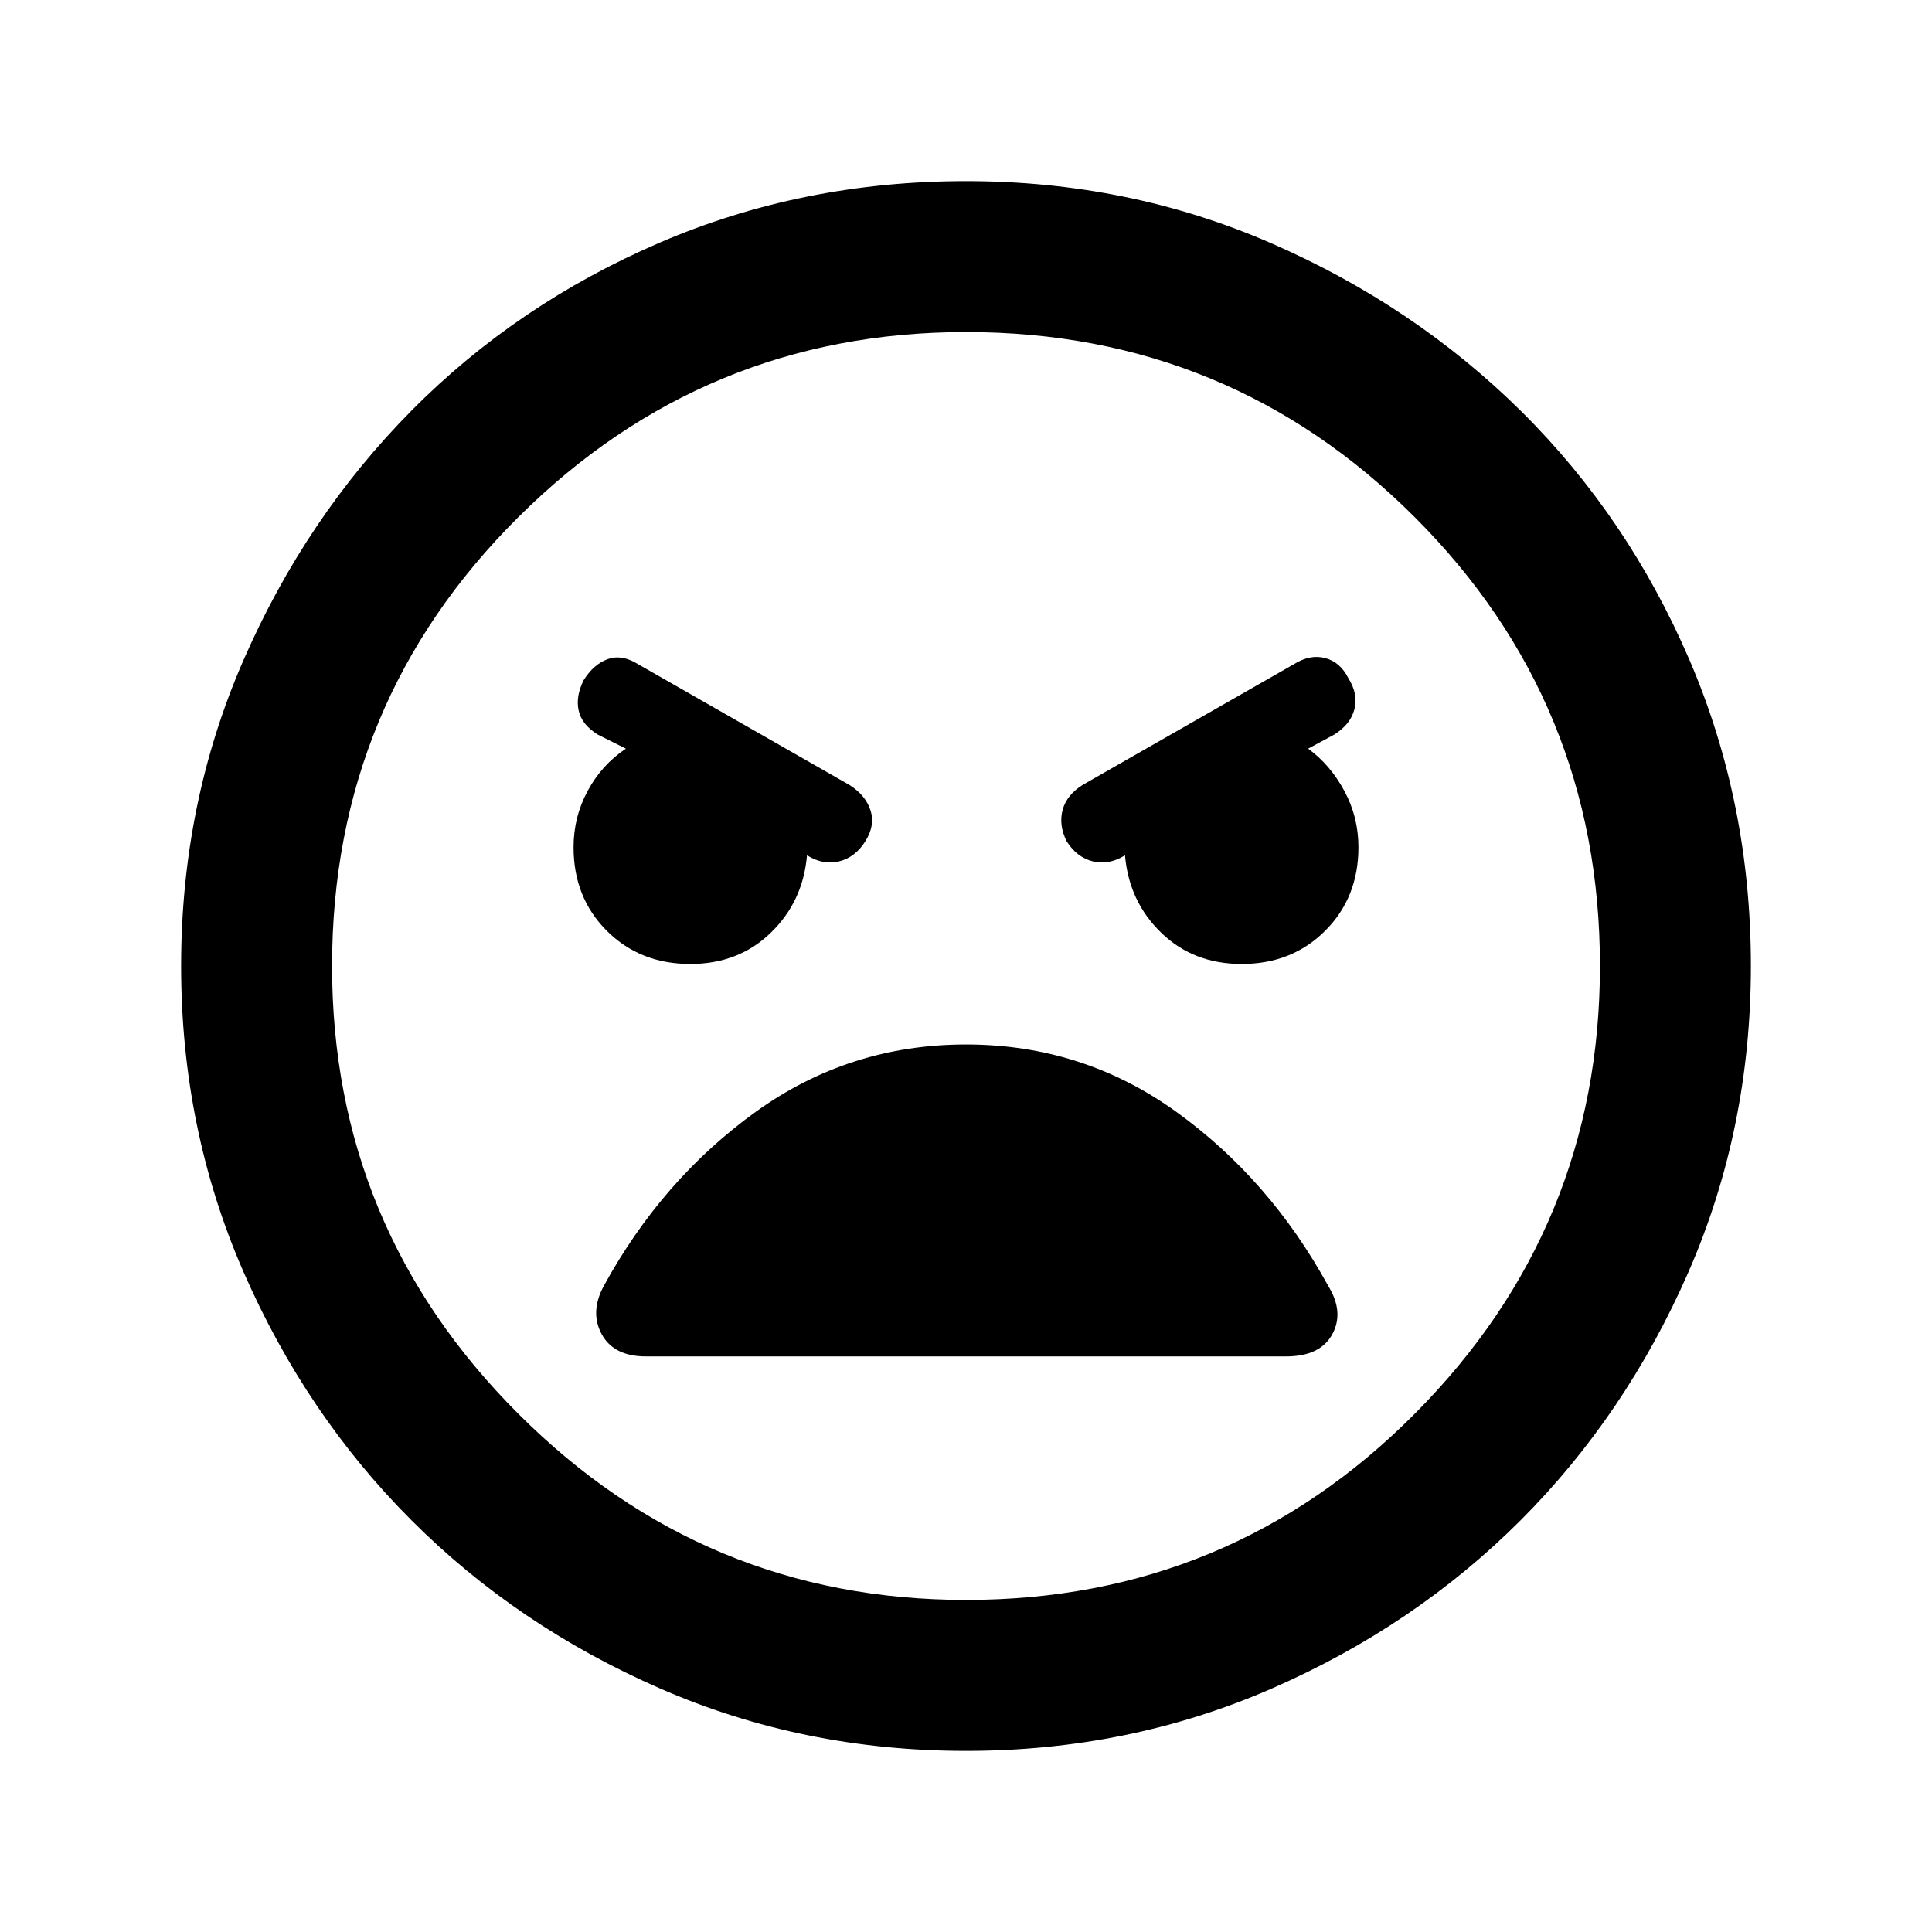 <svg xmlns="http://www.w3.org/2000/svg" height="24" width="24"><path d="M12 21.75Q9.975 21.75 8.2 20.975Q6.425 20.2 5.113 18.887Q3.8 17.575 3.025 15.8Q2.25 14.025 2.25 12Q2.25 9.975 3.025 8.2Q3.8 6.425 5.113 5.1Q6.425 3.775 8.2 3.012Q9.975 2.25 12 2.25Q14.025 2.25 15.8 3.025Q17.575 3.8 18.9 5.112Q20.225 6.425 20.988 8.2Q21.75 9.975 21.75 12Q21.75 14.025 20.975 15.8Q20.2 17.575 18.888 18.887Q17.575 20.2 15.8 20.975Q14.025 21.75 12 21.75ZM12 19.875Q15.275 19.875 17.575 17.562Q19.875 15.25 19.875 12Q19.875 8.725 17.575 6.425Q15.275 4.125 12 4.125Q8.75 4.125 6.438 6.425Q4.125 8.725 4.125 12Q4.125 15.25 6.438 17.562Q8.75 19.875 12 19.875ZM8.575 11.975Q9.175 11.975 9.575 11.587Q9.975 11.2 10.025 10.625Q10.225 10.75 10.425 10.7Q10.625 10.65 10.75 10.45Q10.875 10.25 10.812 10.062Q10.75 9.875 10.55 9.75L7.925 8.25Q7.725 8.125 7.55 8.188Q7.375 8.25 7.25 8.45Q7.15 8.65 7.188 8.825Q7.225 9 7.425 9.125L7.775 9.3Q7.475 9.5 7.3 9.825Q7.125 10.15 7.125 10.525Q7.125 11.15 7.537 11.562Q7.95 11.975 8.575 11.975ZM15.425 11.975Q16.05 11.975 16.462 11.562Q16.875 11.15 16.875 10.525Q16.875 10.15 16.7 9.825Q16.525 9.5 16.25 9.3L16.575 9.125Q16.775 9 16.825 8.812Q16.875 8.625 16.75 8.425Q16.65 8.225 16.463 8.175Q16.275 8.125 16.075 8.25L13.45 9.75Q13.25 9.875 13.2 10.062Q13.15 10.25 13.25 10.45Q13.375 10.65 13.575 10.7Q13.775 10.75 13.975 10.625Q14.025 11.2 14.425 11.587Q14.825 11.975 15.425 11.975ZM8.025 16.85H15.975Q16.4 16.85 16.55 16.575Q16.7 16.3 16.5 15.975Q15.775 14.65 14.613 13.812Q13.45 12.975 12 12.975Q10.55 12.975 9.387 13.812Q8.225 14.65 7.5 15.975Q7.325 16.3 7.475 16.575Q7.625 16.85 8.025 16.85ZM12 12Q12 12 12 12Q12 12 12 12Q12 12 12 12Q12 12 12 12Q12 12 12 12Q12 12 12 12Q12 12 12 12Q12 12 12 12Z"/></svg>